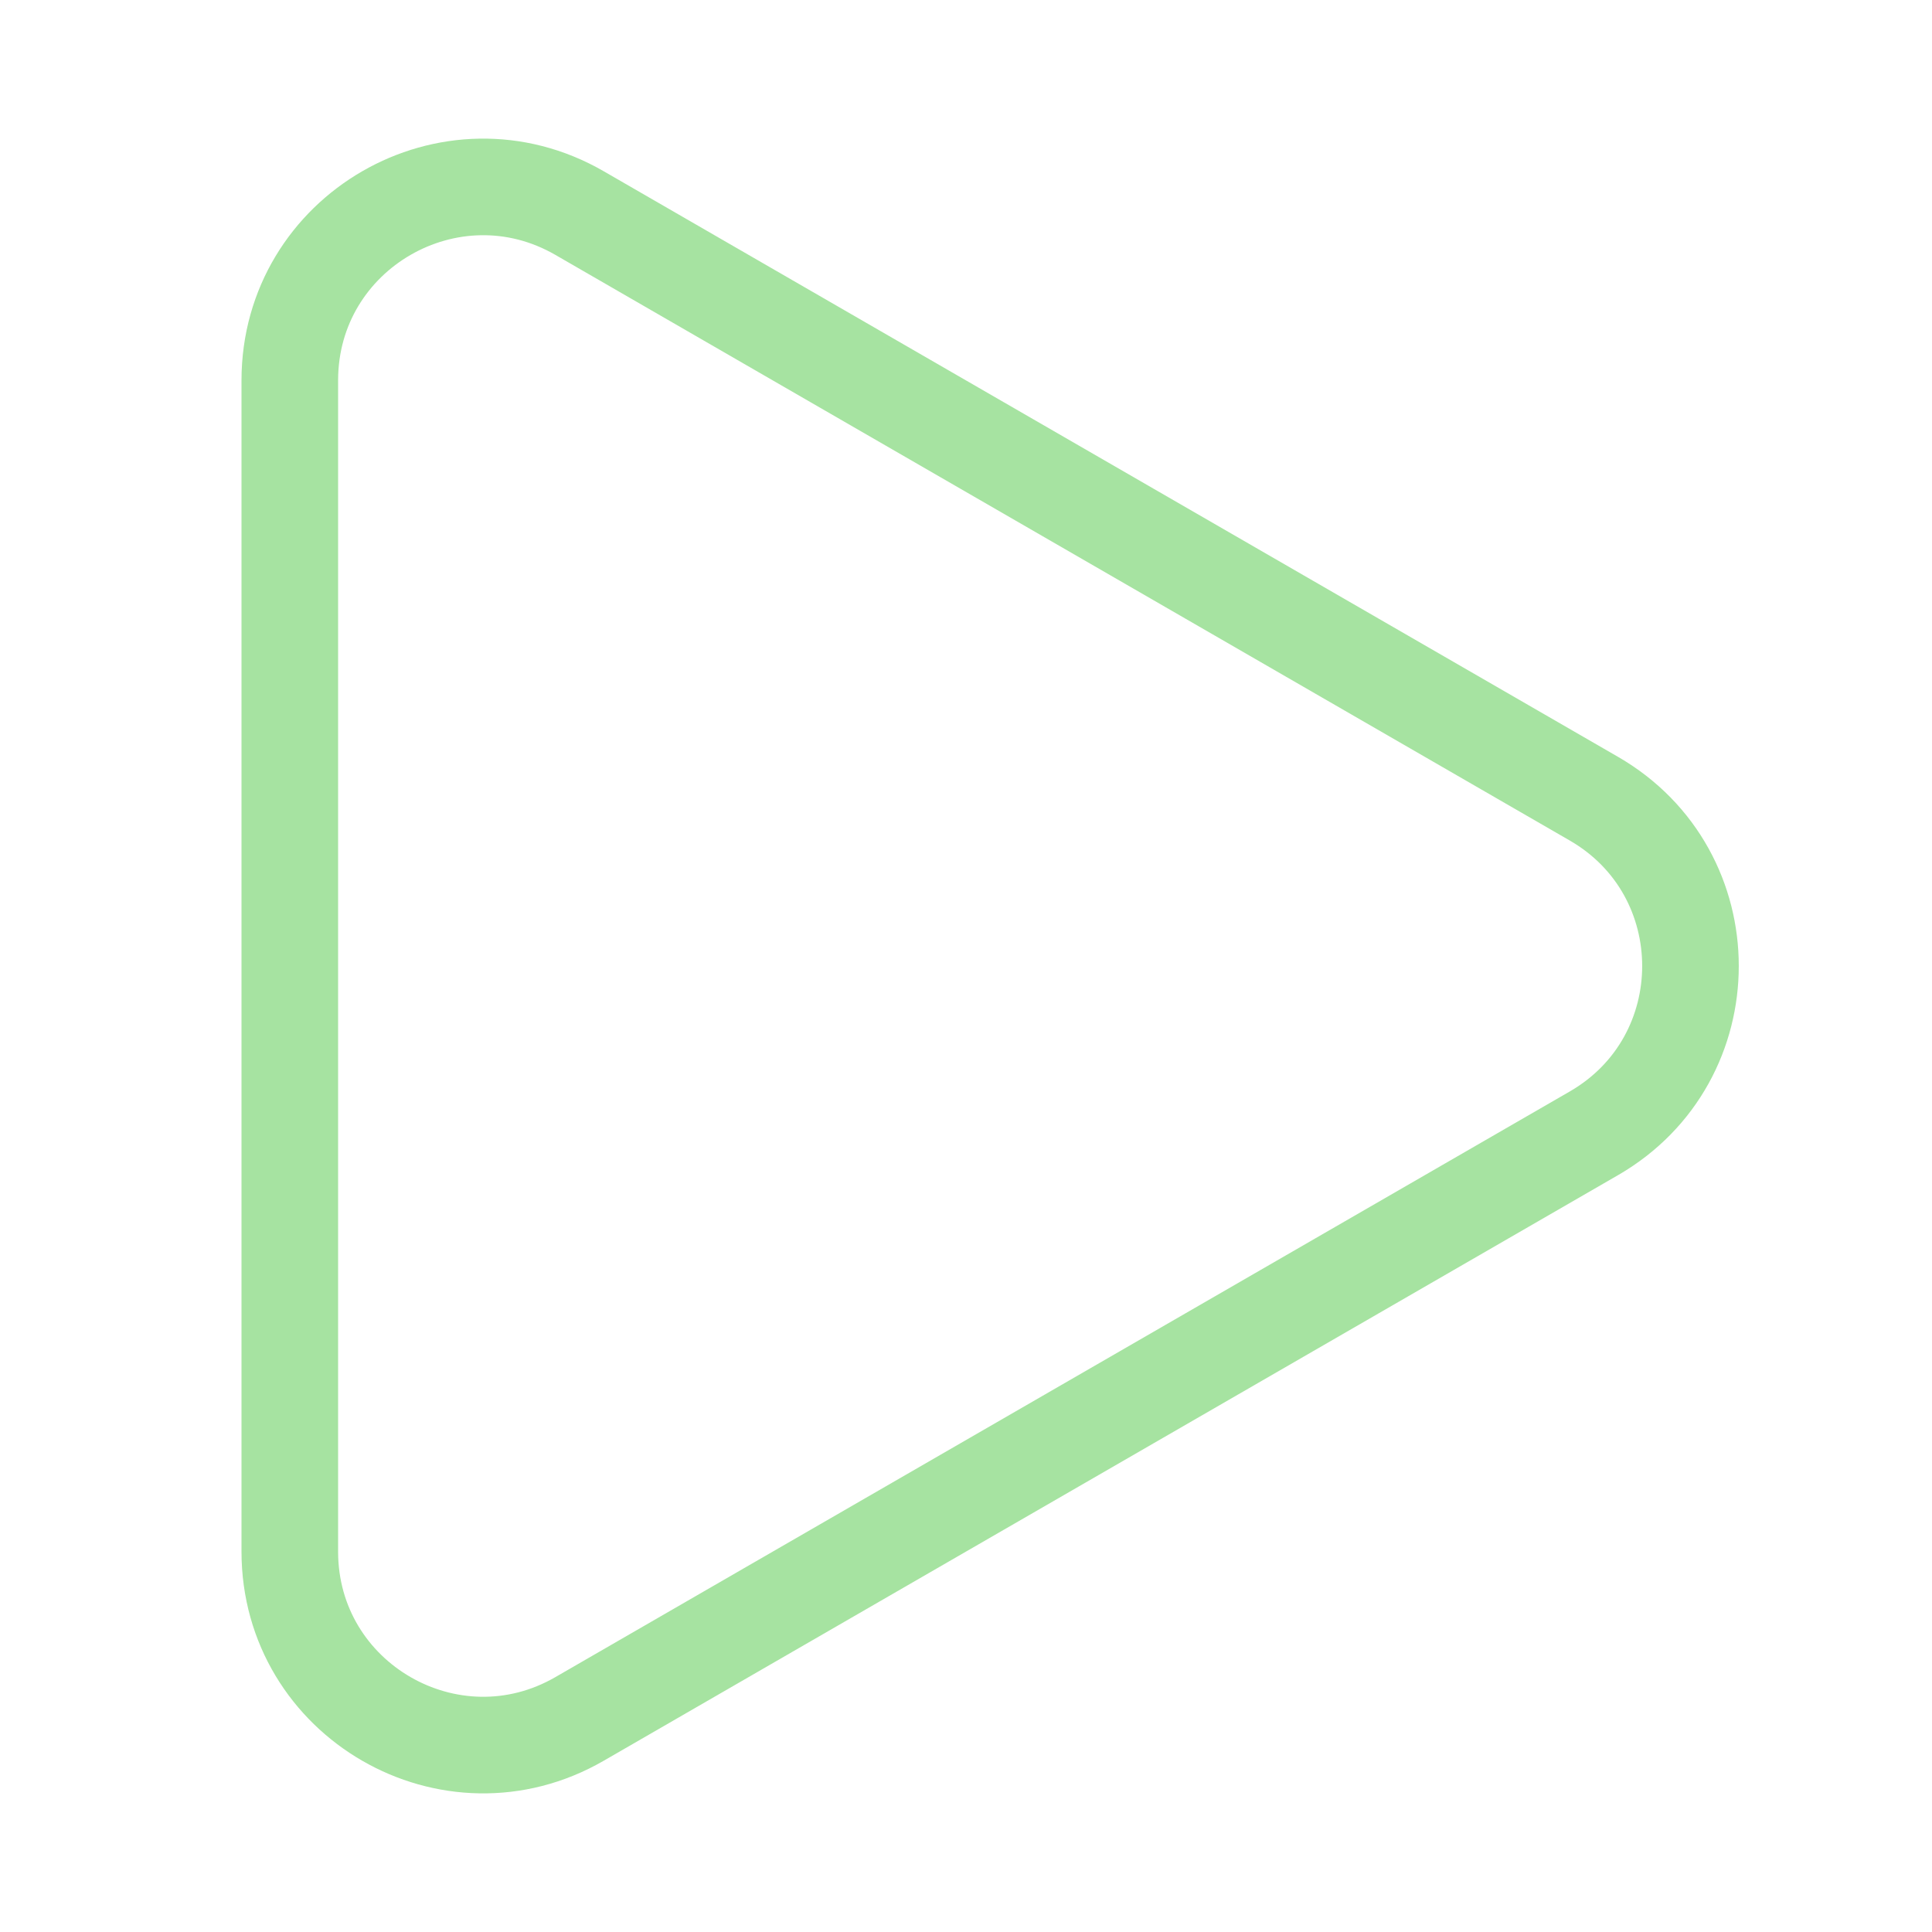 ﻿<svg xmlns="http://www.w3.org/2000/svg" width="20" height="20" fill="none"><g><path stroke="#A6E3A1" d="M16.5 8.268c1.333.77 1.333 2.694 0 3.464L6 17.794c-1.333.77-3-.192-3-1.732V3.938c0-1.54 1.667-2.502 3-1.732l10.5 6.062Z"/></g></svg>

